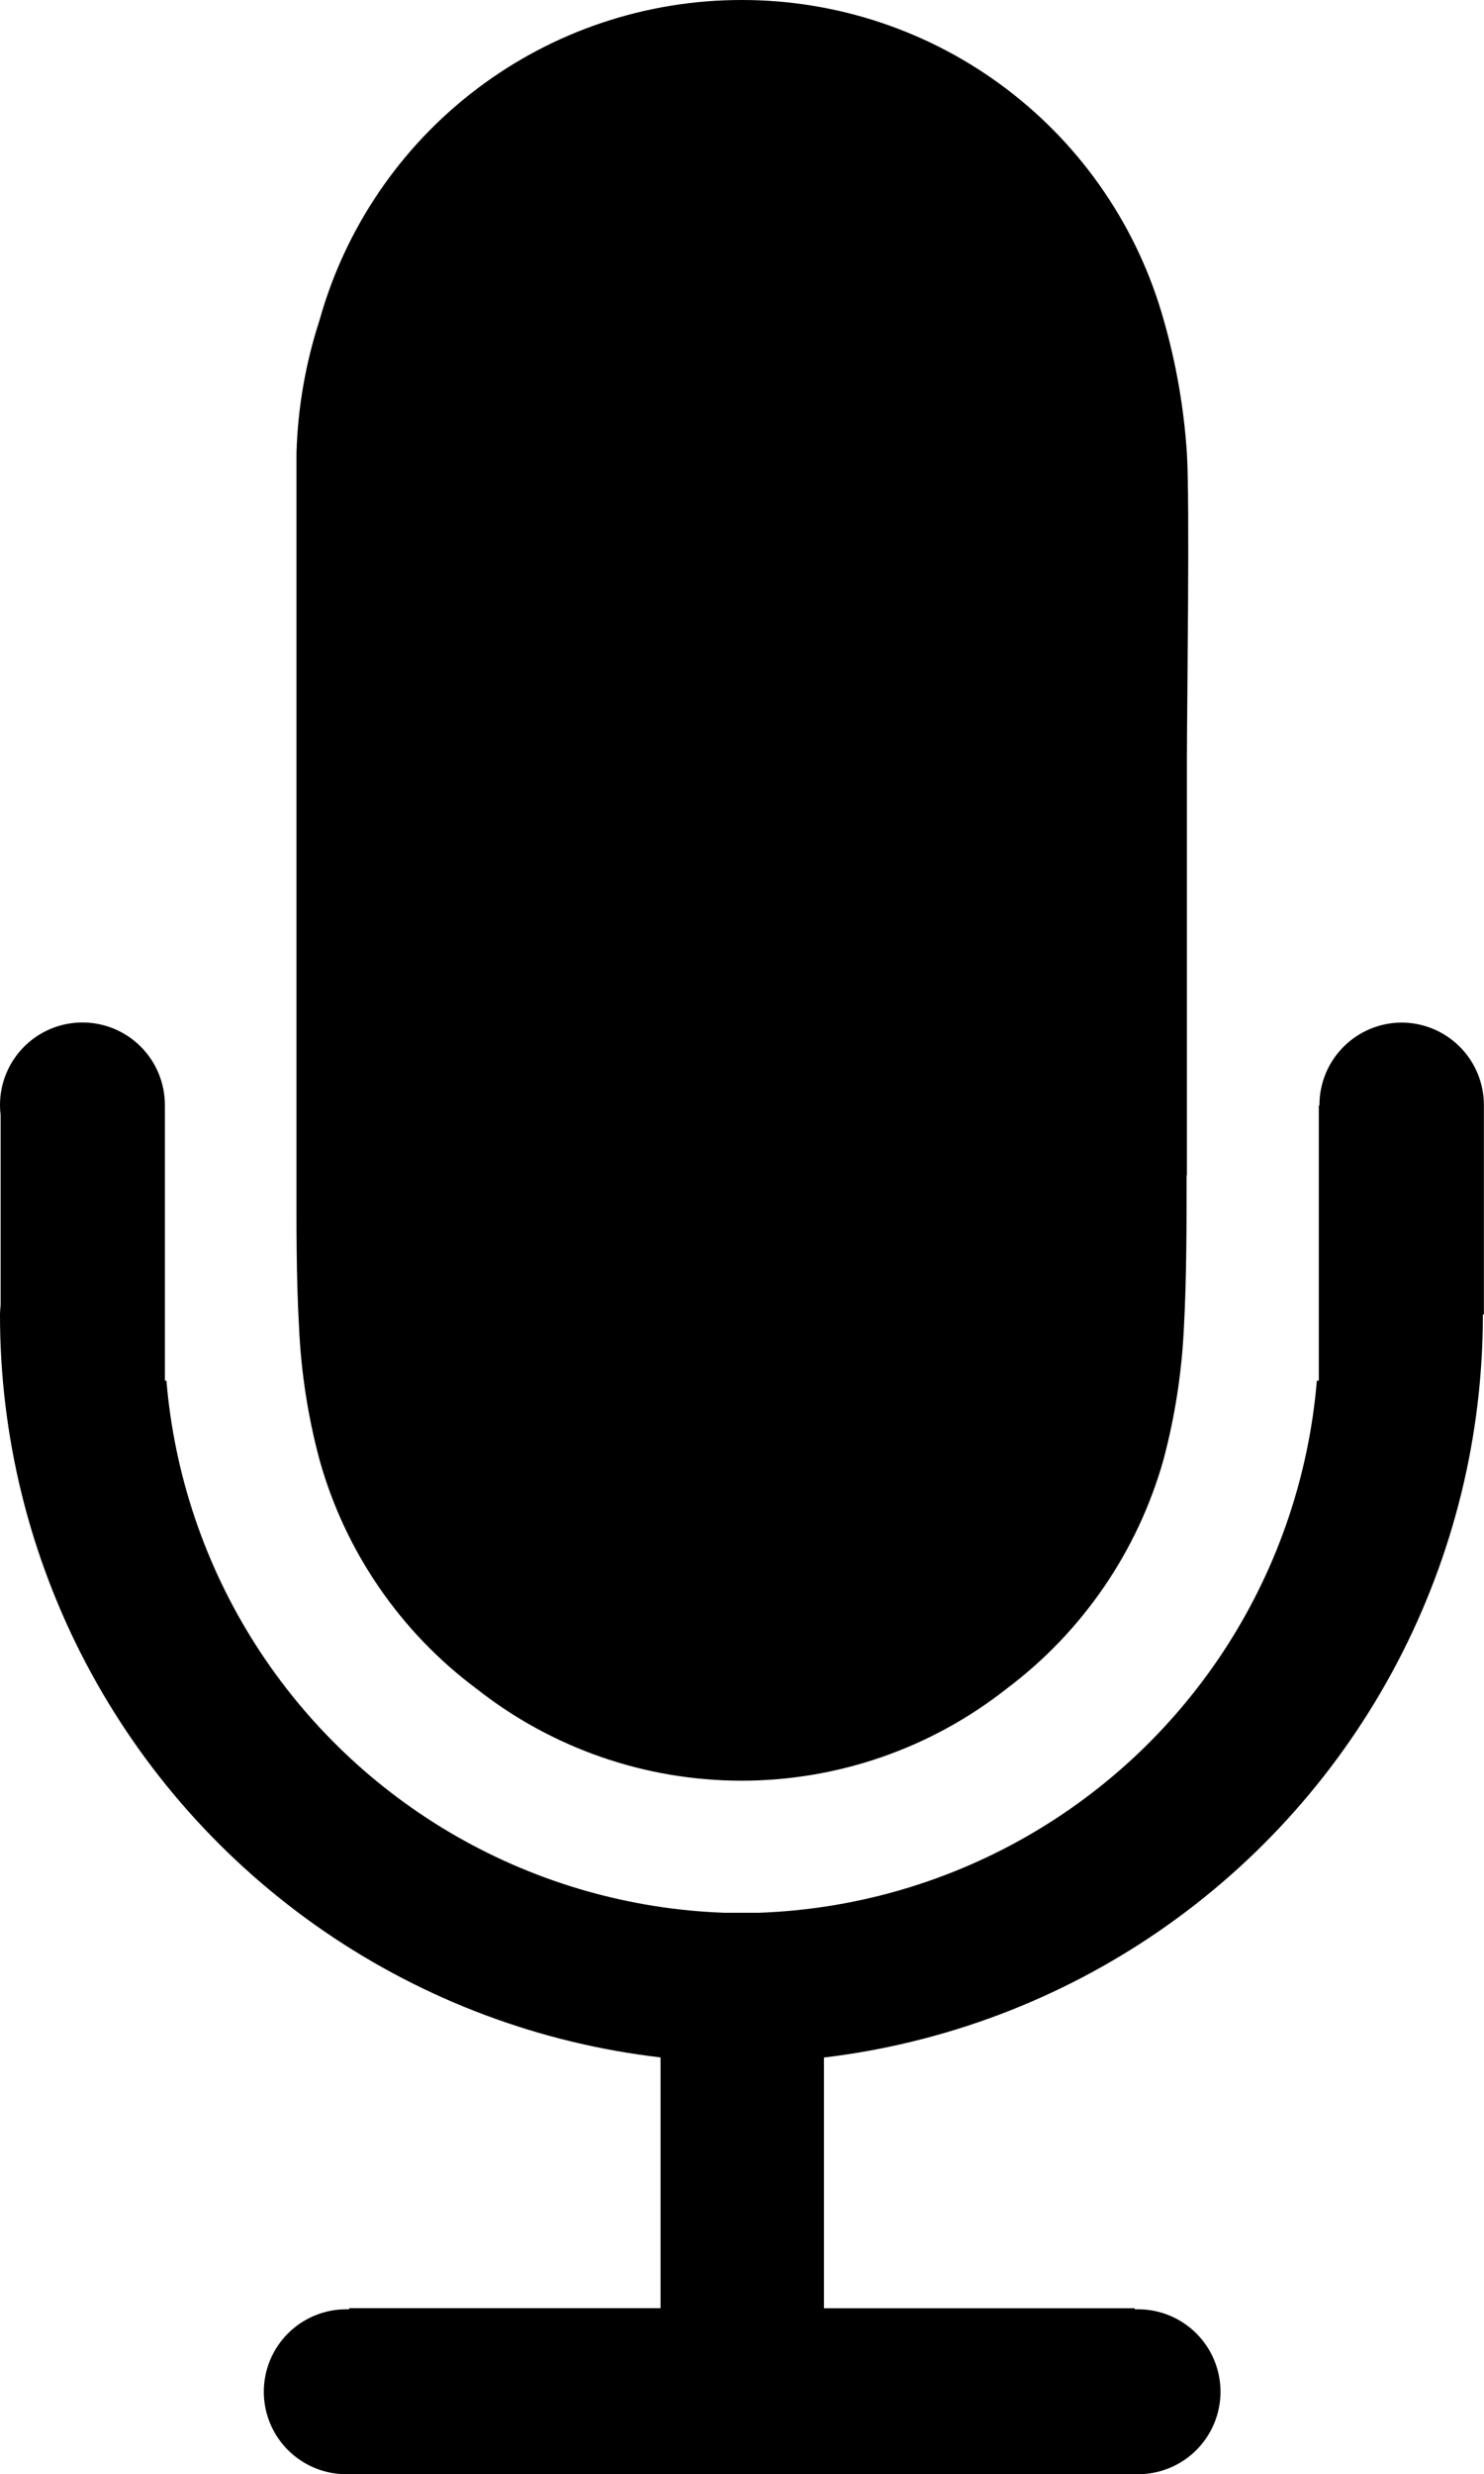 <svg xmlns="http://www.w3.org/2000/svg" width="14.401" height="24"><defs><clipPath id="a"><path data-name="Контур 388" d="M343.6-40.081a.8.8 0 01.8.8v2.032h-.01a7.253 7.253 0 01-6.394 7.207v2.432h3.015v.01h.033a.8.8 0 01.8.8.8.8 0 01-.8.8h-7.684a.8.8 0 01-.8-.8.8.8 0 01.8-.8h.029v-.011h3.021v-2.432a7.247 7.247 0 01-6.41-7.206c0-.035.005-.067.006-.1v-1.833a.807.807 0 01-.006-.1.8.8 0 01.8-.8.8.8 0 01.8.8v2.674h.015a5.635 5.635 0 005.42 5.162h.323a5.633 5.633 0 005.421-5.162h.019v-2.666a.009.009 0 00.006-.01.8.8 0 01.796-.797zm-2.085 1.481c0 .483 0 .992-.026 1.475a6.081 6.081 0 01-.2 1.29 4.2 4.2 0 01-1.52 2.215 4.154 4.154 0 01-5.146 0 4.166 4.166 0 01-1.521-2.215 5.992 5.992 0 01-.2-1.29c-.028-.483-.025-.992-.025-1.475v-7.005a4.6 4.6 0 01.224-1.29A4.25 4.25 0 01337.2-50a4.25 4.25 0 014.094 3.108 6.156 6.156 0 01.224 1.29c.029.483 0 2.48 0 2.96v4.042zm-1.6.755c0 .307-.006.41-.026.717a3.787 3.787 0 01-.125.826 2.7 2.7 0 01-.951 1.427 2.631 2.631 0 01-3.229 0 2.688 2.688 0 01-.954-1.427 4 4 0 01-.125-.826c-.016-.307-.019-.41-.019-.717 0-4.256-.019-7.412.006-7.751a4.244 4.244 0 01.138-.826 2.688 2.688 0 01.954-1.427 2.631 2.631 0 013.229 0 2.7 2.7 0 01.951 1.427 3.835 3.835 0 01.154.826c.022.368-.003 3.486-.003 7.755z" clip-rule="evenodd"/></clipPath></defs><g data-name="Сгруппировать 564" transform="translate(-330 50)" clip-path="url(#a)"><path data-name="Контур 387" d="M325.2-54.801h24v33.6h-24z"/></g></svg>